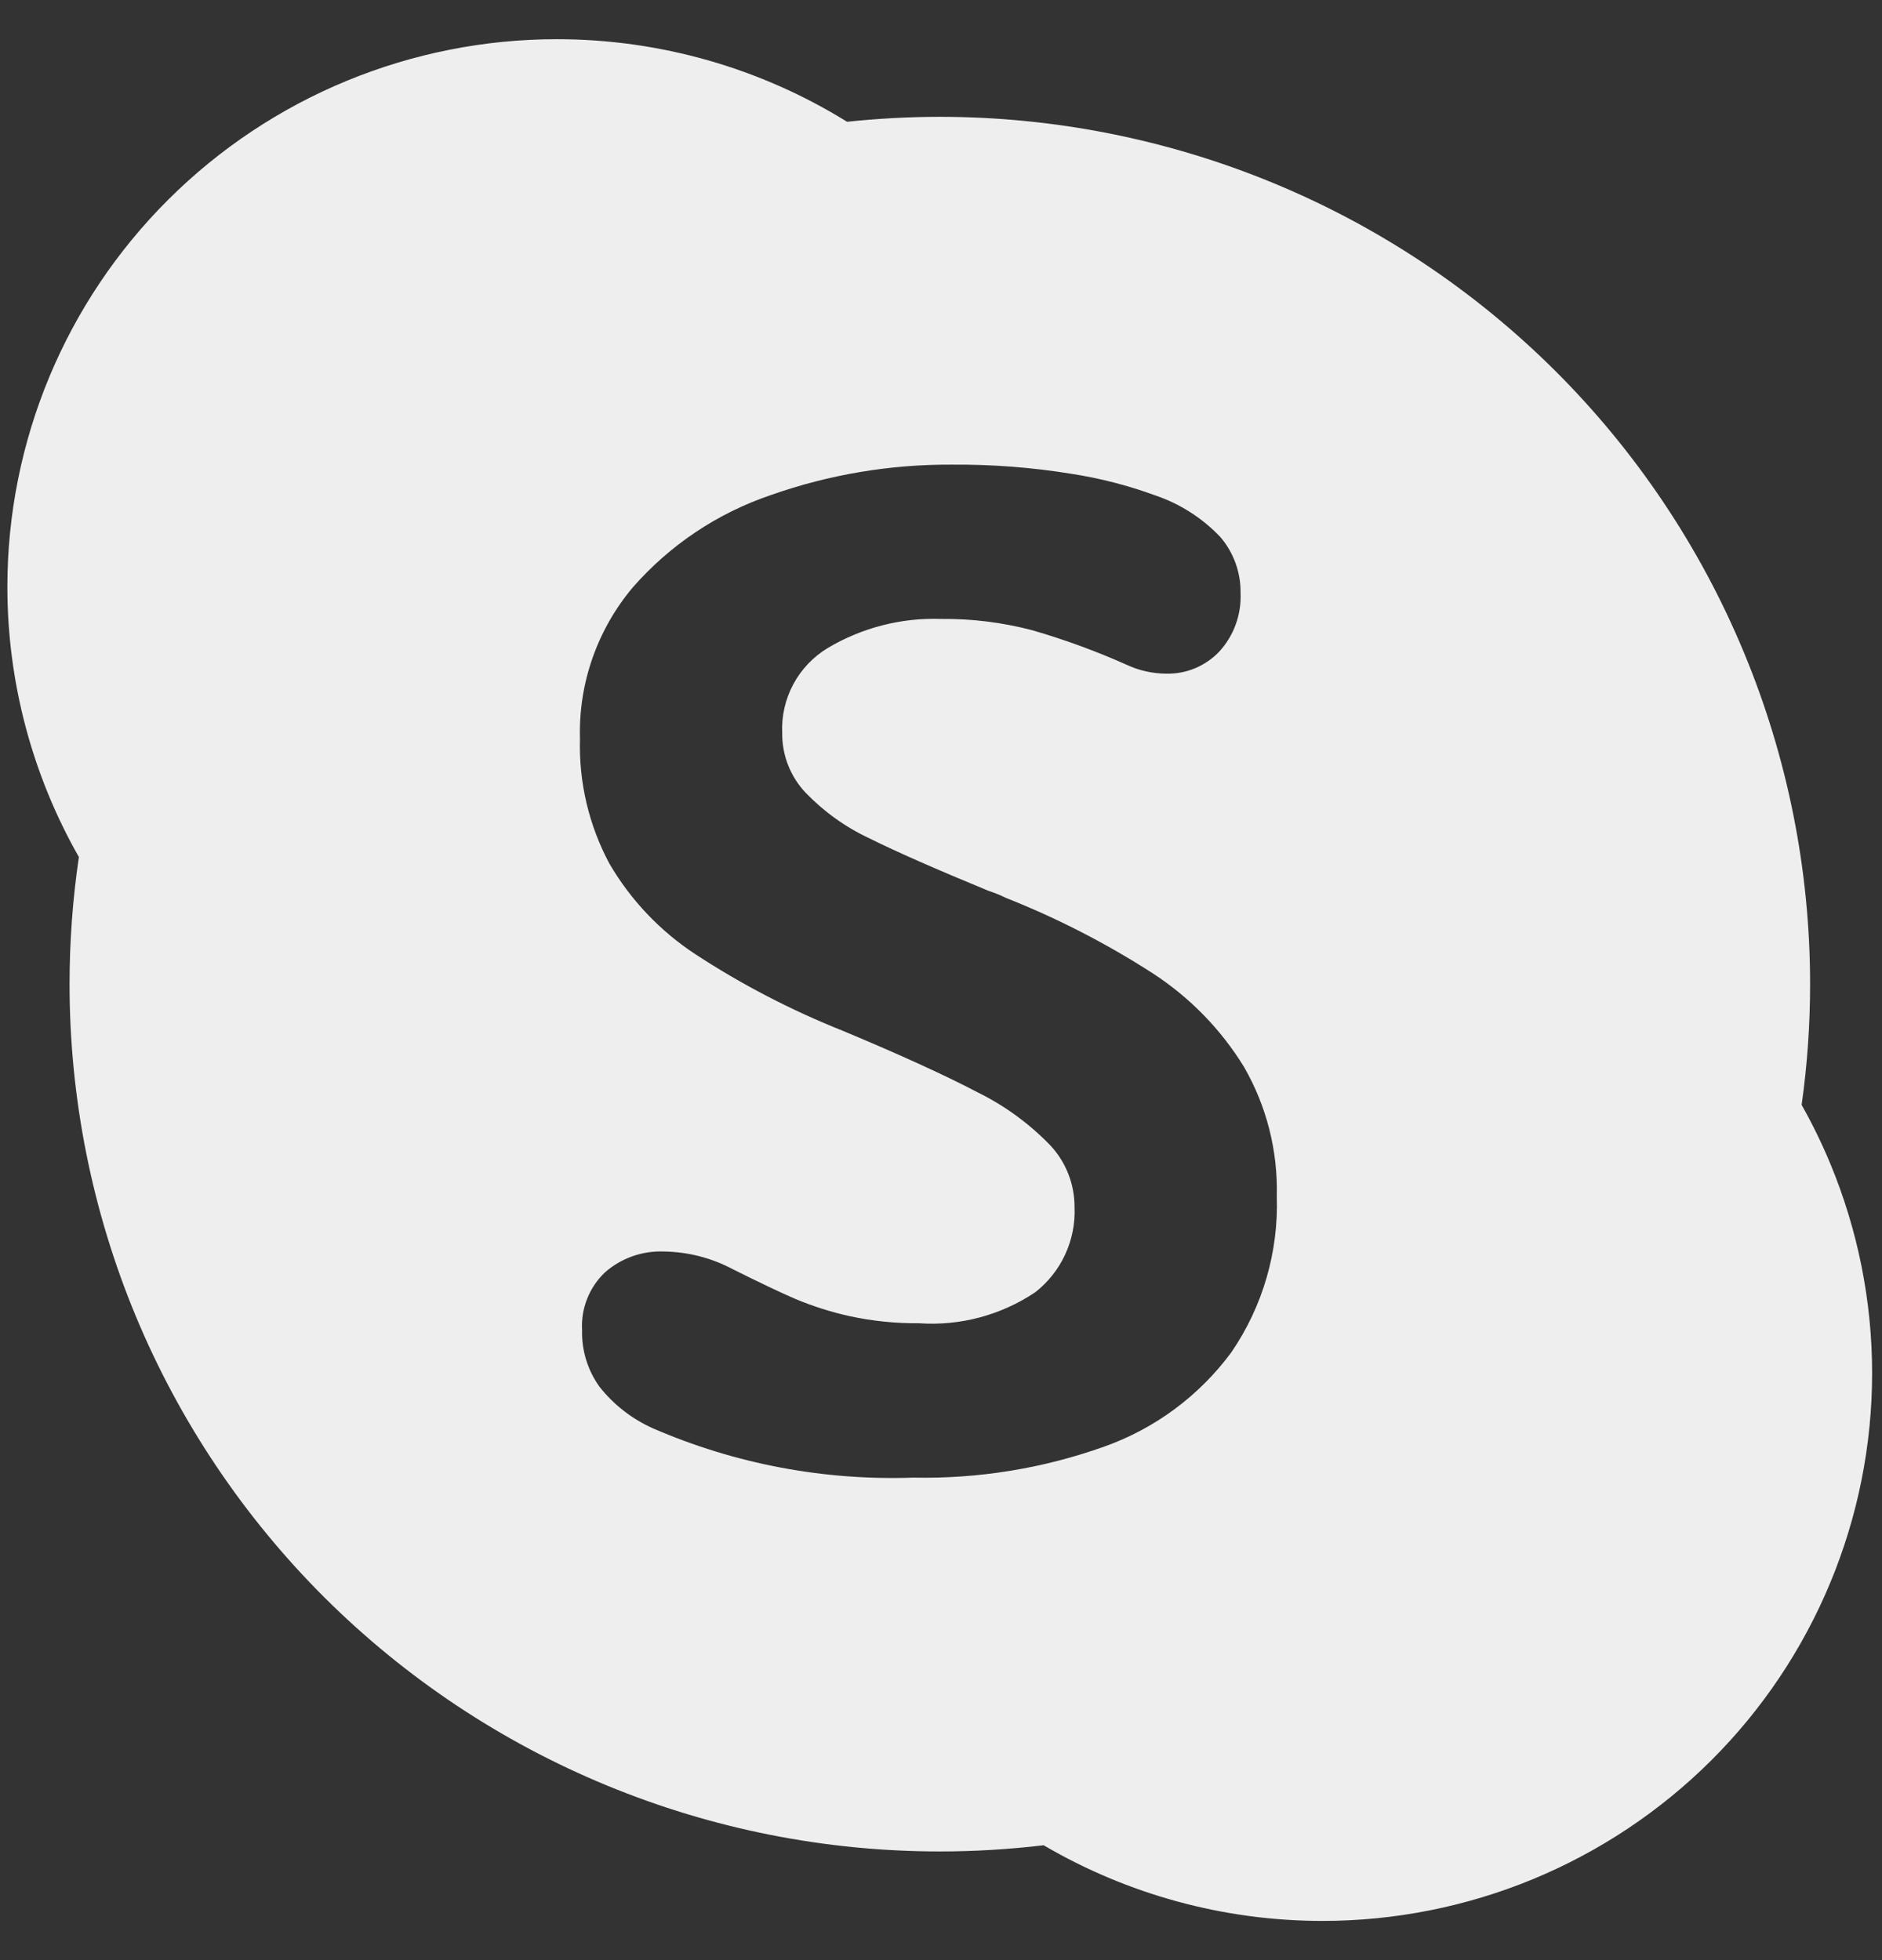 <svg width="24" height="25" viewBox="0 0 24 25" fill="none" xmlns="http://www.w3.org/2000/svg">
<rect x="0" y="0" width="24" height="25" fill="#333333" stroke="none"/>
<path fill-rule="evenodd" clip-rule="evenodd" d="M7.101 0.5C8.42 0.5 9.7 0.87 10.802 1.553C11.194 1.512 11.589 1.49 11.985 1.49C13.442 1.49 14.886 1.777 16.232 2.332C17.579 2.888 18.802 3.703 19.833 4.73C20.863 5.757 21.681 6.977 22.238 8.319C22.796 9.661 23.083 11.099 23.083 12.552C23.083 13.068 23.047 13.583 22.975 14.092C23.111 14.333 23.233 14.583 23.34 14.84C23.692 15.688 23.874 16.596 23.874 17.514C23.874 18.431 23.692 19.34 23.34 20.187C22.988 21.035 22.472 21.805 21.821 22.454C21.17 23.102 20.397 23.617 19.547 23.968C18.696 24.319 17.785 24.5 16.864 24.5C15.603 24.5 14.377 24.161 13.309 23.535C12.87 23.587 12.428 23.614 11.985 23.614C10.527 23.614 9.084 23.328 7.738 22.772C6.391 22.216 5.168 21.401 4.137 20.374C3.107 19.347 2.289 18.127 1.731 16.785C1.174 15.443 0.887 14.005 0.887 12.552C0.887 12.008 0.927 11.466 1.006 10.931C0.413 9.889 0.094 8.703 0.094 7.484C0.094 5.632 0.832 3.855 2.146 2.546C3.46 1.236 5.243 0.5 7.101 0.5ZM7.771 11.014C8.041 11.478 8.416 11.873 8.864 12.168C9.458 12.557 10.09 12.885 10.75 13.148C11.487 13.456 12.06 13.718 12.467 13.932C12.811 14.101 13.123 14.329 13.39 14.604C13.592 14.818 13.704 15.102 13.703 15.396C13.712 15.604 13.671 15.81 13.584 15.999C13.497 16.188 13.366 16.353 13.203 16.481C12.765 16.775 12.242 16.914 11.717 16.877C11.42 16.88 11.123 16.849 10.833 16.786C10.598 16.734 10.367 16.661 10.145 16.568C9.95 16.484 9.684 16.357 9.347 16.189C9.076 16.044 8.775 15.967 8.467 15.962C8.192 15.951 7.922 16.046 7.715 16.228C7.616 16.322 7.538 16.437 7.488 16.564C7.437 16.691 7.415 16.828 7.423 16.964C7.416 17.223 7.494 17.477 7.645 17.687C7.826 17.917 8.061 18.099 8.328 18.218C9.374 18.672 10.508 18.886 11.647 18.846C12.476 18.863 13.302 18.729 14.083 18.45C14.73 18.22 15.295 17.801 15.703 17.247C16.103 16.663 16.306 15.965 16.282 15.257C16.297 14.678 16.152 14.107 15.863 13.606C15.57 13.129 15.174 12.723 14.705 12.417C14.111 12.034 13.481 11.71 12.823 11.45C12.753 11.415 12.68 11.386 12.606 11.362C11.932 11.084 11.425 10.861 11.086 10.692C10.782 10.55 10.508 10.353 10.275 10.112C10.08 9.907 9.972 9.633 9.975 9.35C9.965 9.134 10.014 8.919 10.116 8.728C10.218 8.538 10.369 8.378 10.554 8.266C10.992 8.005 11.496 7.876 12.005 7.894C12.396 7.89 12.785 7.939 13.163 8.038C13.574 8.157 13.976 8.304 14.366 8.478C14.524 8.552 14.696 8.591 14.871 8.592C14.997 8.595 15.123 8.572 15.24 8.523C15.357 8.474 15.463 8.401 15.55 8.309C15.642 8.208 15.713 8.091 15.759 7.963C15.805 7.835 15.826 7.7 15.82 7.564C15.824 7.303 15.733 7.049 15.563 6.85C15.333 6.608 15.048 6.425 14.731 6.318C14.387 6.192 14.031 6.1 13.668 6.044C13.162 5.961 12.649 5.922 12.135 5.926C11.351 5.922 10.571 6.053 9.831 6.314C9.151 6.544 8.544 6.95 8.071 7.49C7.617 8.029 7.376 8.716 7.396 9.42C7.38 9.975 7.509 10.525 7.771 11.014Z" fill="#EEEEEE"/>
</svg>
